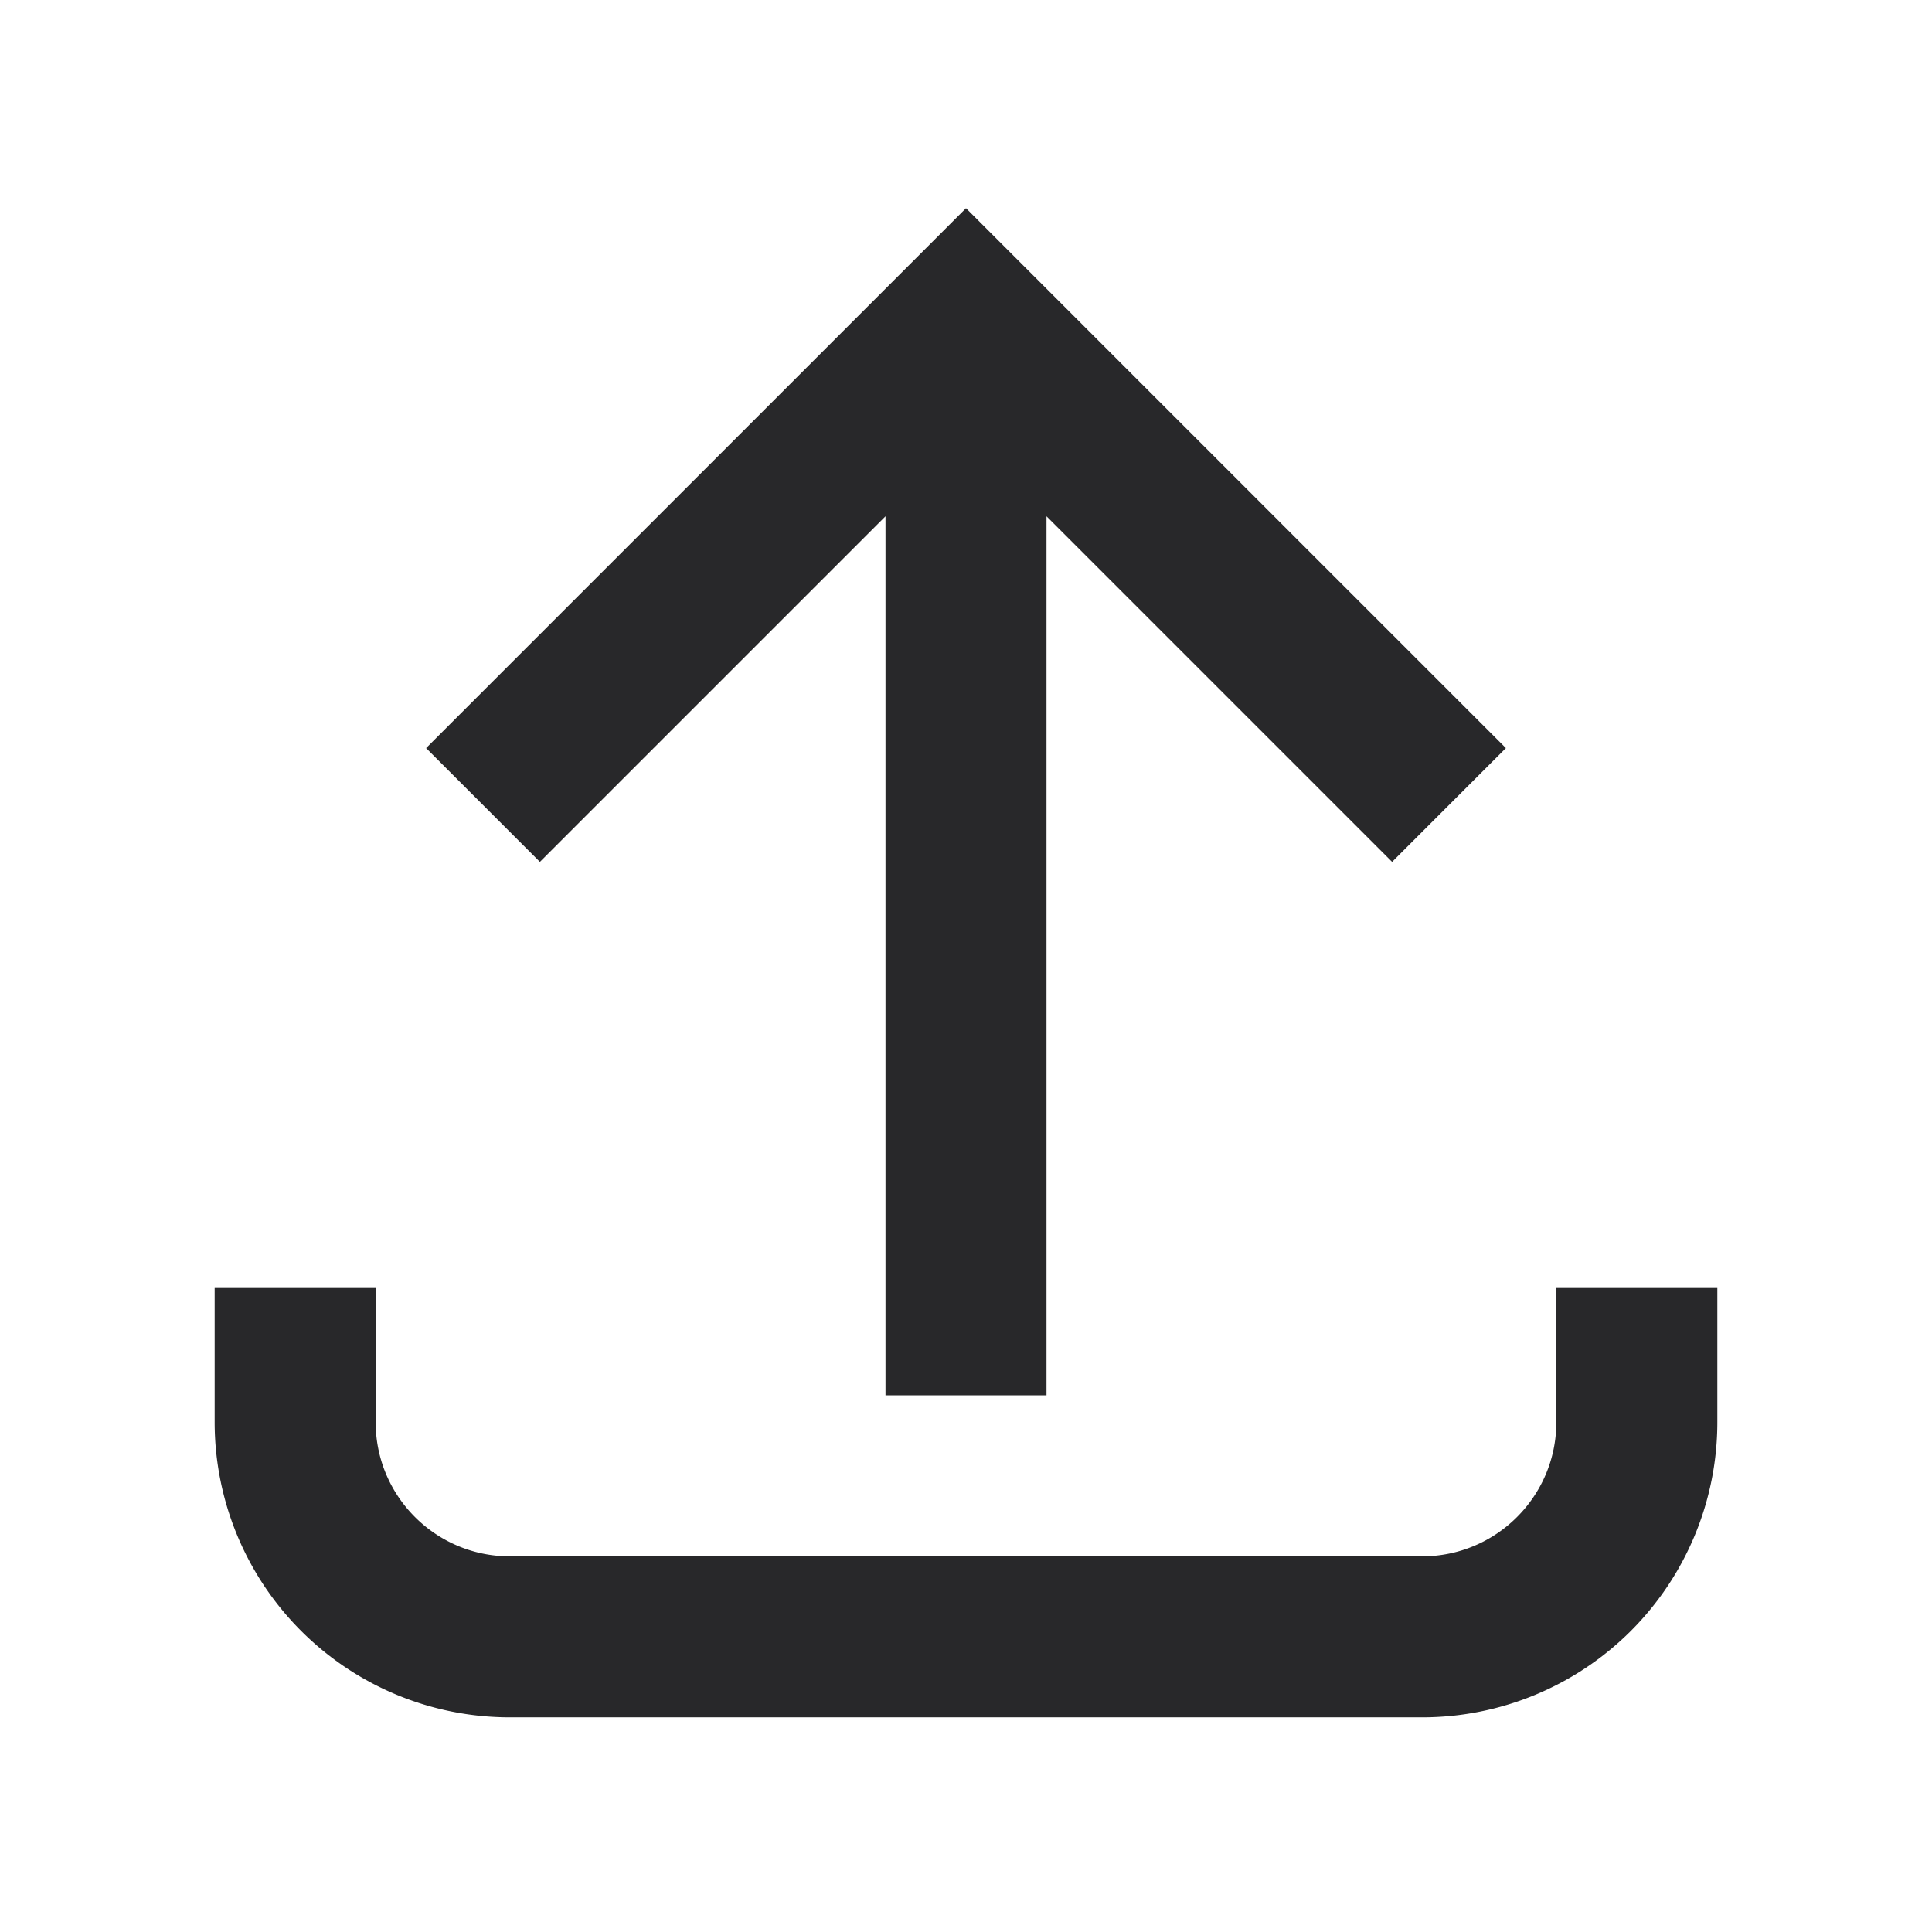 <svg xmlns="http://www.w3.org/2000/svg" style="color: transparent; fill: #28282A;" viewBox="0 0 18 18"><path clip-rule="evenodd" d="M9.75 4.81l3.22 3.22 1.06-1.06-4.5-4.5L9 1.94l-.53.53-4.5 4.5 1.06 1.06 3.22-3.22V13h1.5V4.81zM3.5 12v1.25c0 .69.56 1.25 1.25 1.25h8.5c.69 0 1.25-.56 1.25-1.25V12H16v1.25A2.75 2.75 0 0113.25 16h-8.5A2.75 2.75 0 012 13.25V12h1.5z" fill-rule="evenodd"></path></svg>